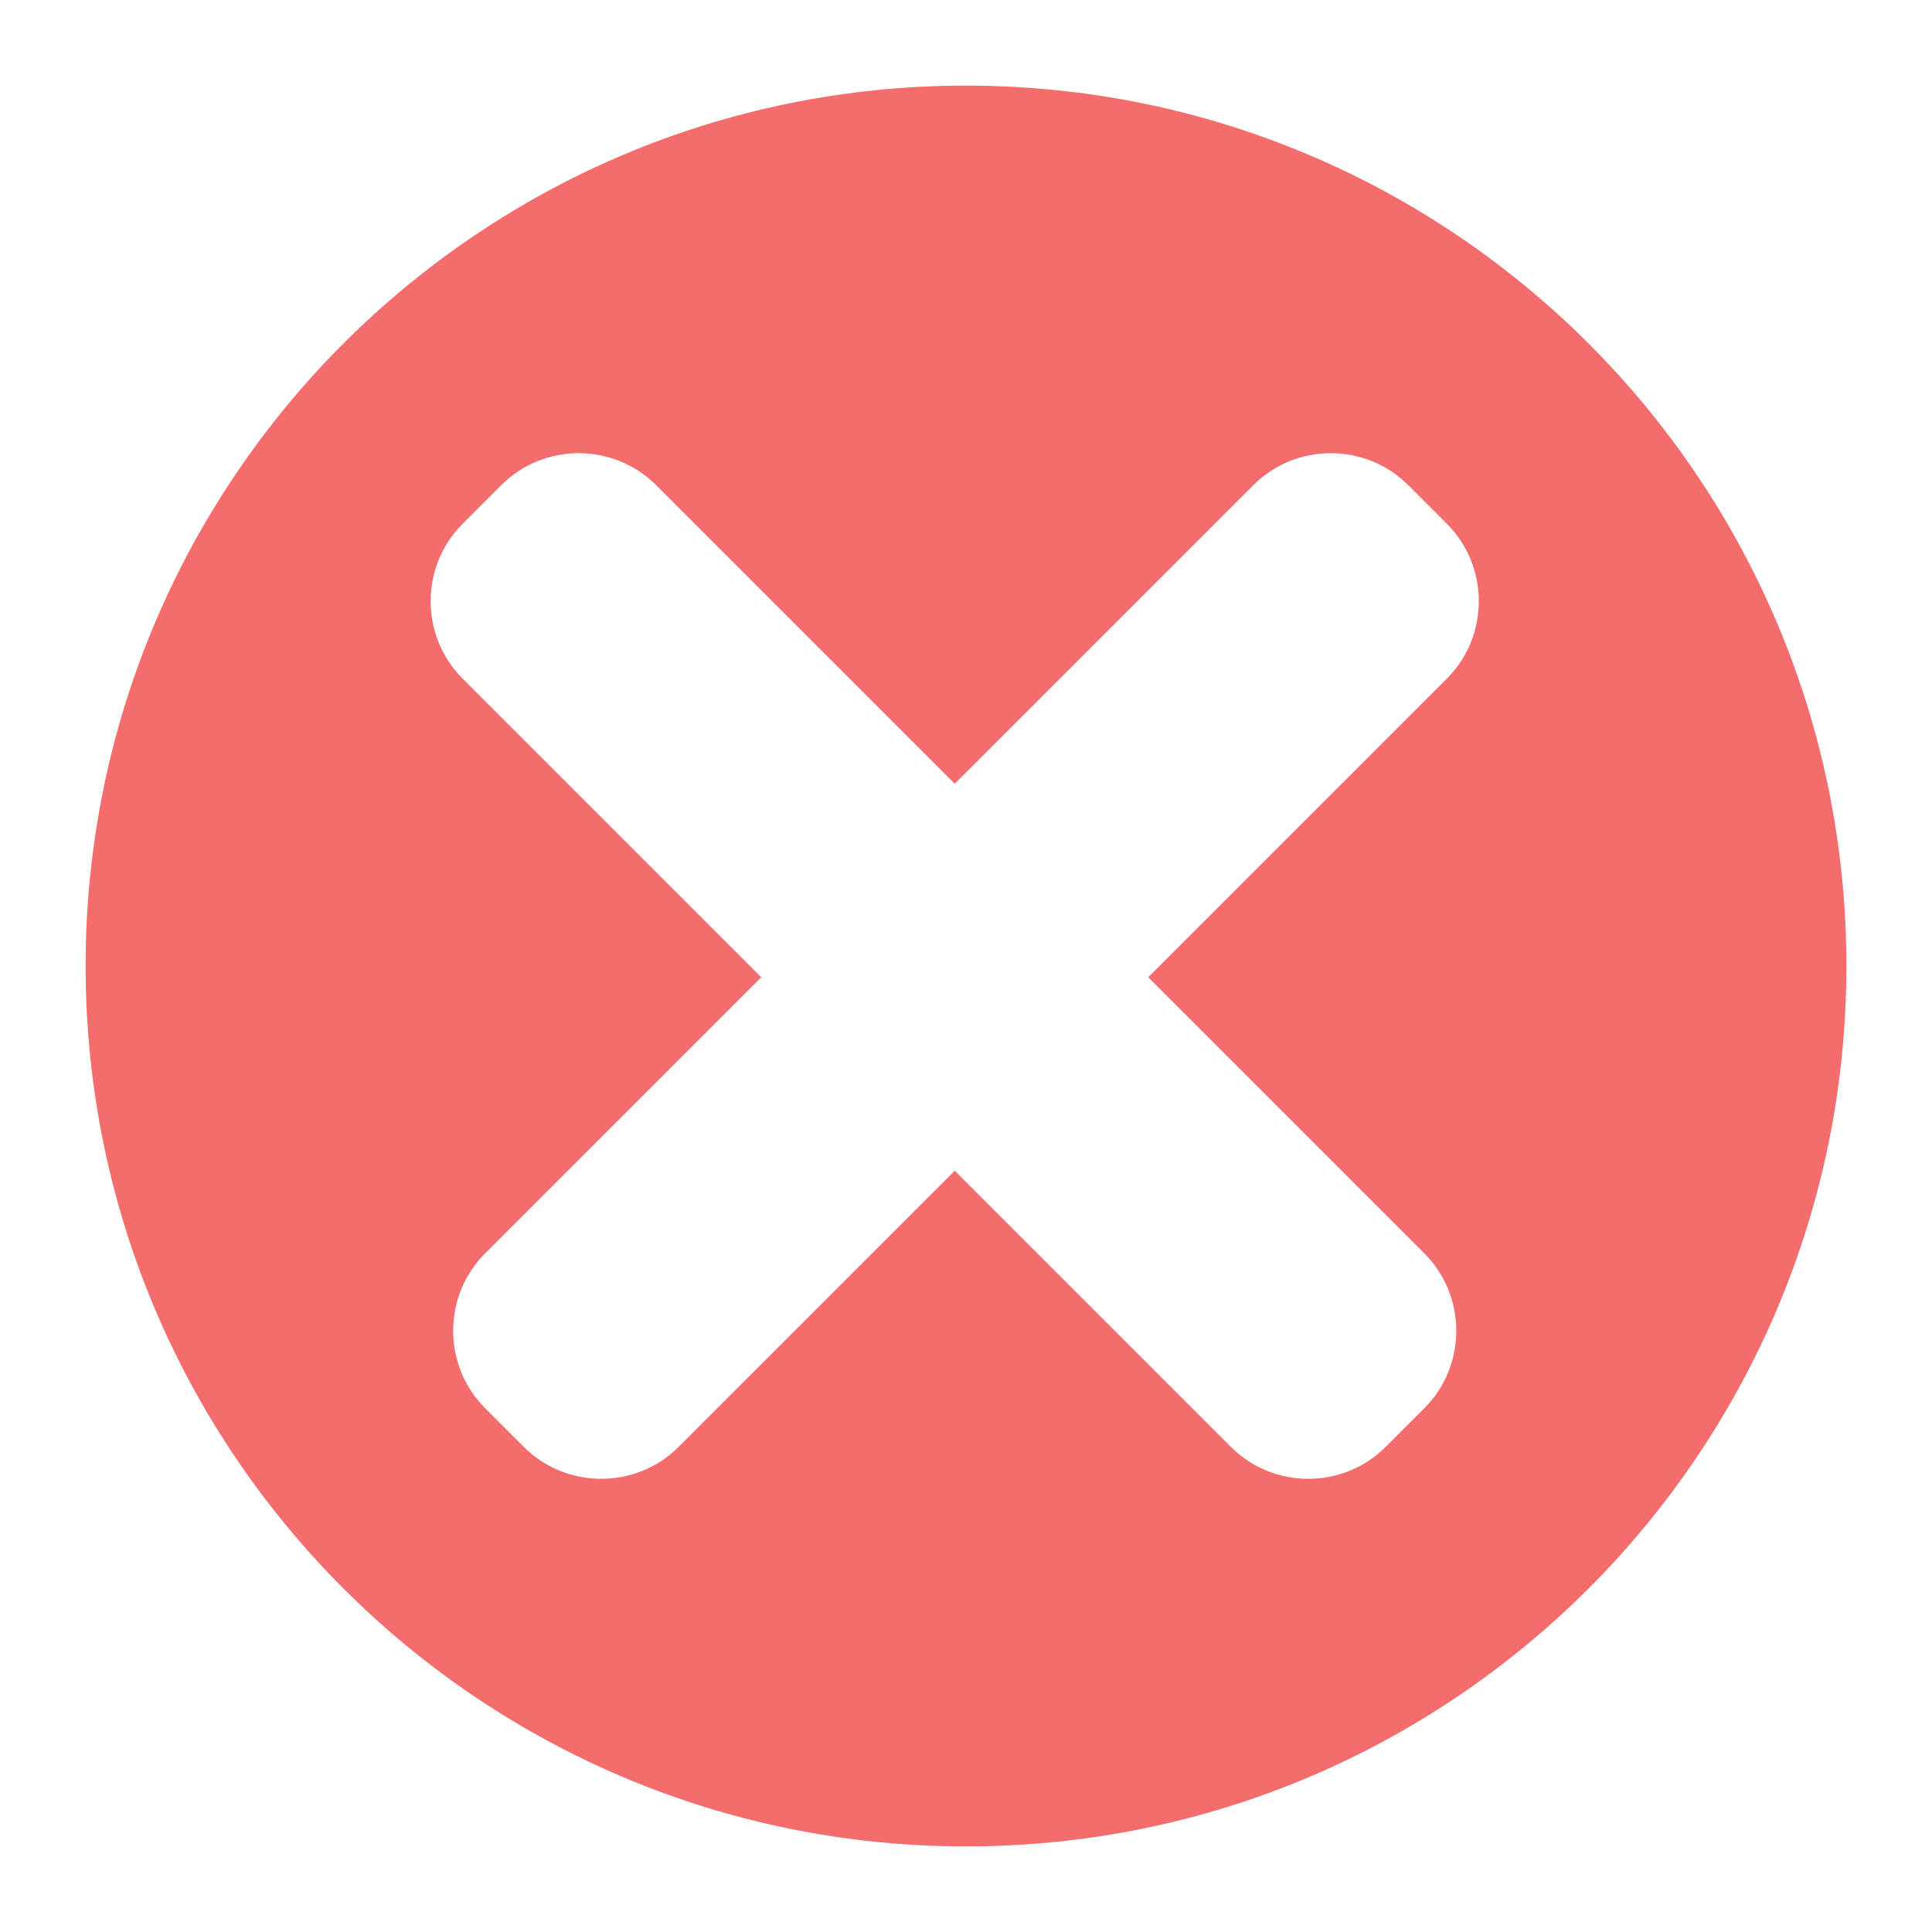 <?xml version="1.0" standalone="no"?><!DOCTYPE svg PUBLIC "-//W3C//DTD SVG 1.1//EN" "http://www.w3.org/Graphics/SVG/1.1/DTD/svg11.dtd"><svg t="1640595338596" class="icon" viewBox="0 0 1024 1024" version="1.1" xmlns="http://www.w3.org/2000/svg" p-id="5865" xmlns:xlink="http://www.w3.org/1999/xlink" width="200" height="200"><defs><style type="text/css"></style></defs><path d="M512 45.373c-257.71 0-466.627 208.916-466.627 466.627s208.915 466.627 466.627 466.627 466.627-208.915 466.627-466.627S769.71 45.373 512 45.373zM754.945 664.329c22.562 22.562 22.562 59.483 0 82.045l-20.511 20.511c-22.562 22.562-59.483 22.562-82.045 0L506.03 620.525 359.671 766.884c-22.562 22.562-59.483 22.562-82.045 0l-20.511-20.511c-22.562-22.562-22.562-59.483 0-82.045l146.359-146.359L245.176 359.671c-22.562-22.562-22.562-59.483 0-82.045l20.511-20.511c22.562-22.562 59.483-22.562 82.045 0L506.03 415.414l158.298-158.298c22.562-22.562 59.483-22.562 82.045 0l20.511 20.511c22.562 22.562 22.562 59.483 0 82.045L608.586 517.969 754.945 664.329z" fill="#F56C6C" p-id="5866"></path></svg>